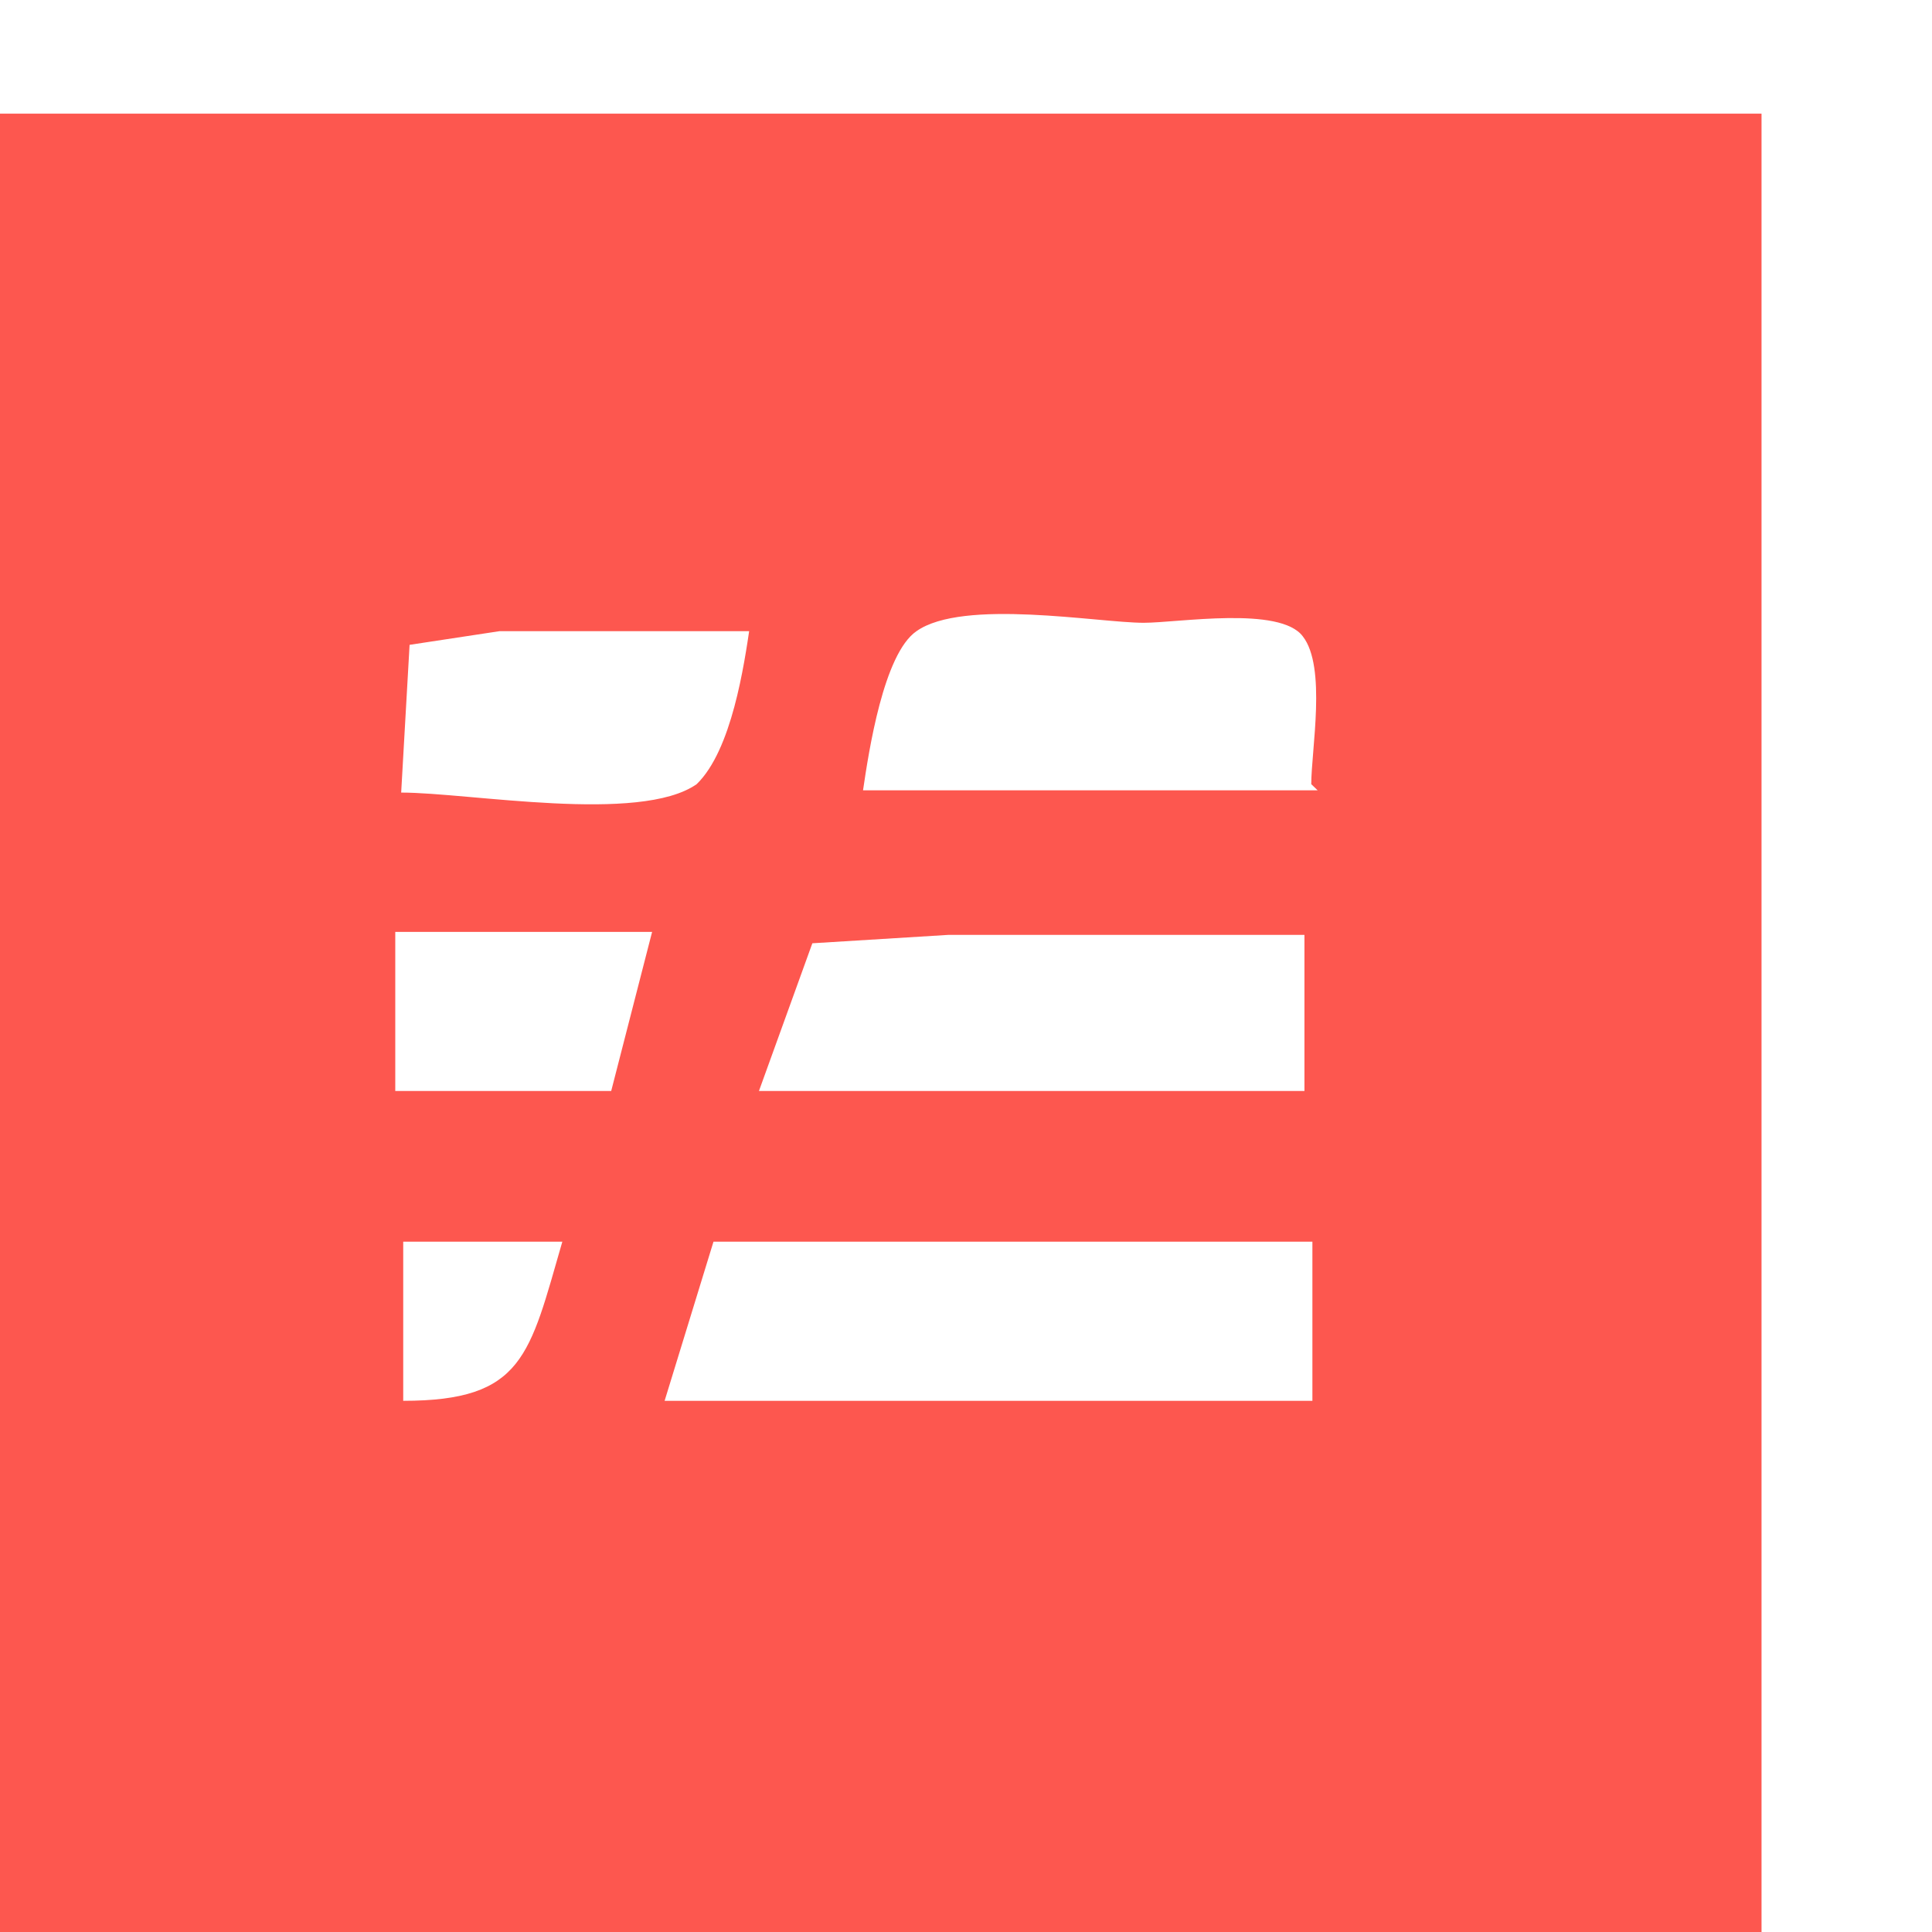 <svg width="16" height="16" version="1.1" viewBox="0 0 16 17" xmlns="http://www.w3.org/2000/svg">
 <g transform="translate(-19 -125)">
  <path d="m18 126v16h16v-16h-16m7.1 4.5c-0.052 0.35-0.16 1.1-0.47 1.4-0.5 0.35-2 0.074-2.6 0.074l0.074-1.3 0.79-0.12h2.2m5 1.4h-4c0.05-0.34 0.18-1.2 0.47-1.4 0.41-0.29 1.6-0.074 2-0.074 0.3 0 1.2-0.15 1.4 0.12 0.21 0.27 0.074 1 0.074 1.3m-5.8 1.3-0.36 1.4h-1.9v-1.4h2.2m5.8 0v1.4h-4.8l0.47-1.3 1.2-0.074h3.2m-6.6 2.7c-0.29 1-0.34 1.4-1.4 1.4v-1.4h1.4m6.6 0v1.4h-5.7l0.43-1.4z" fill="#fd574f"/>
 </g>
</svg>
